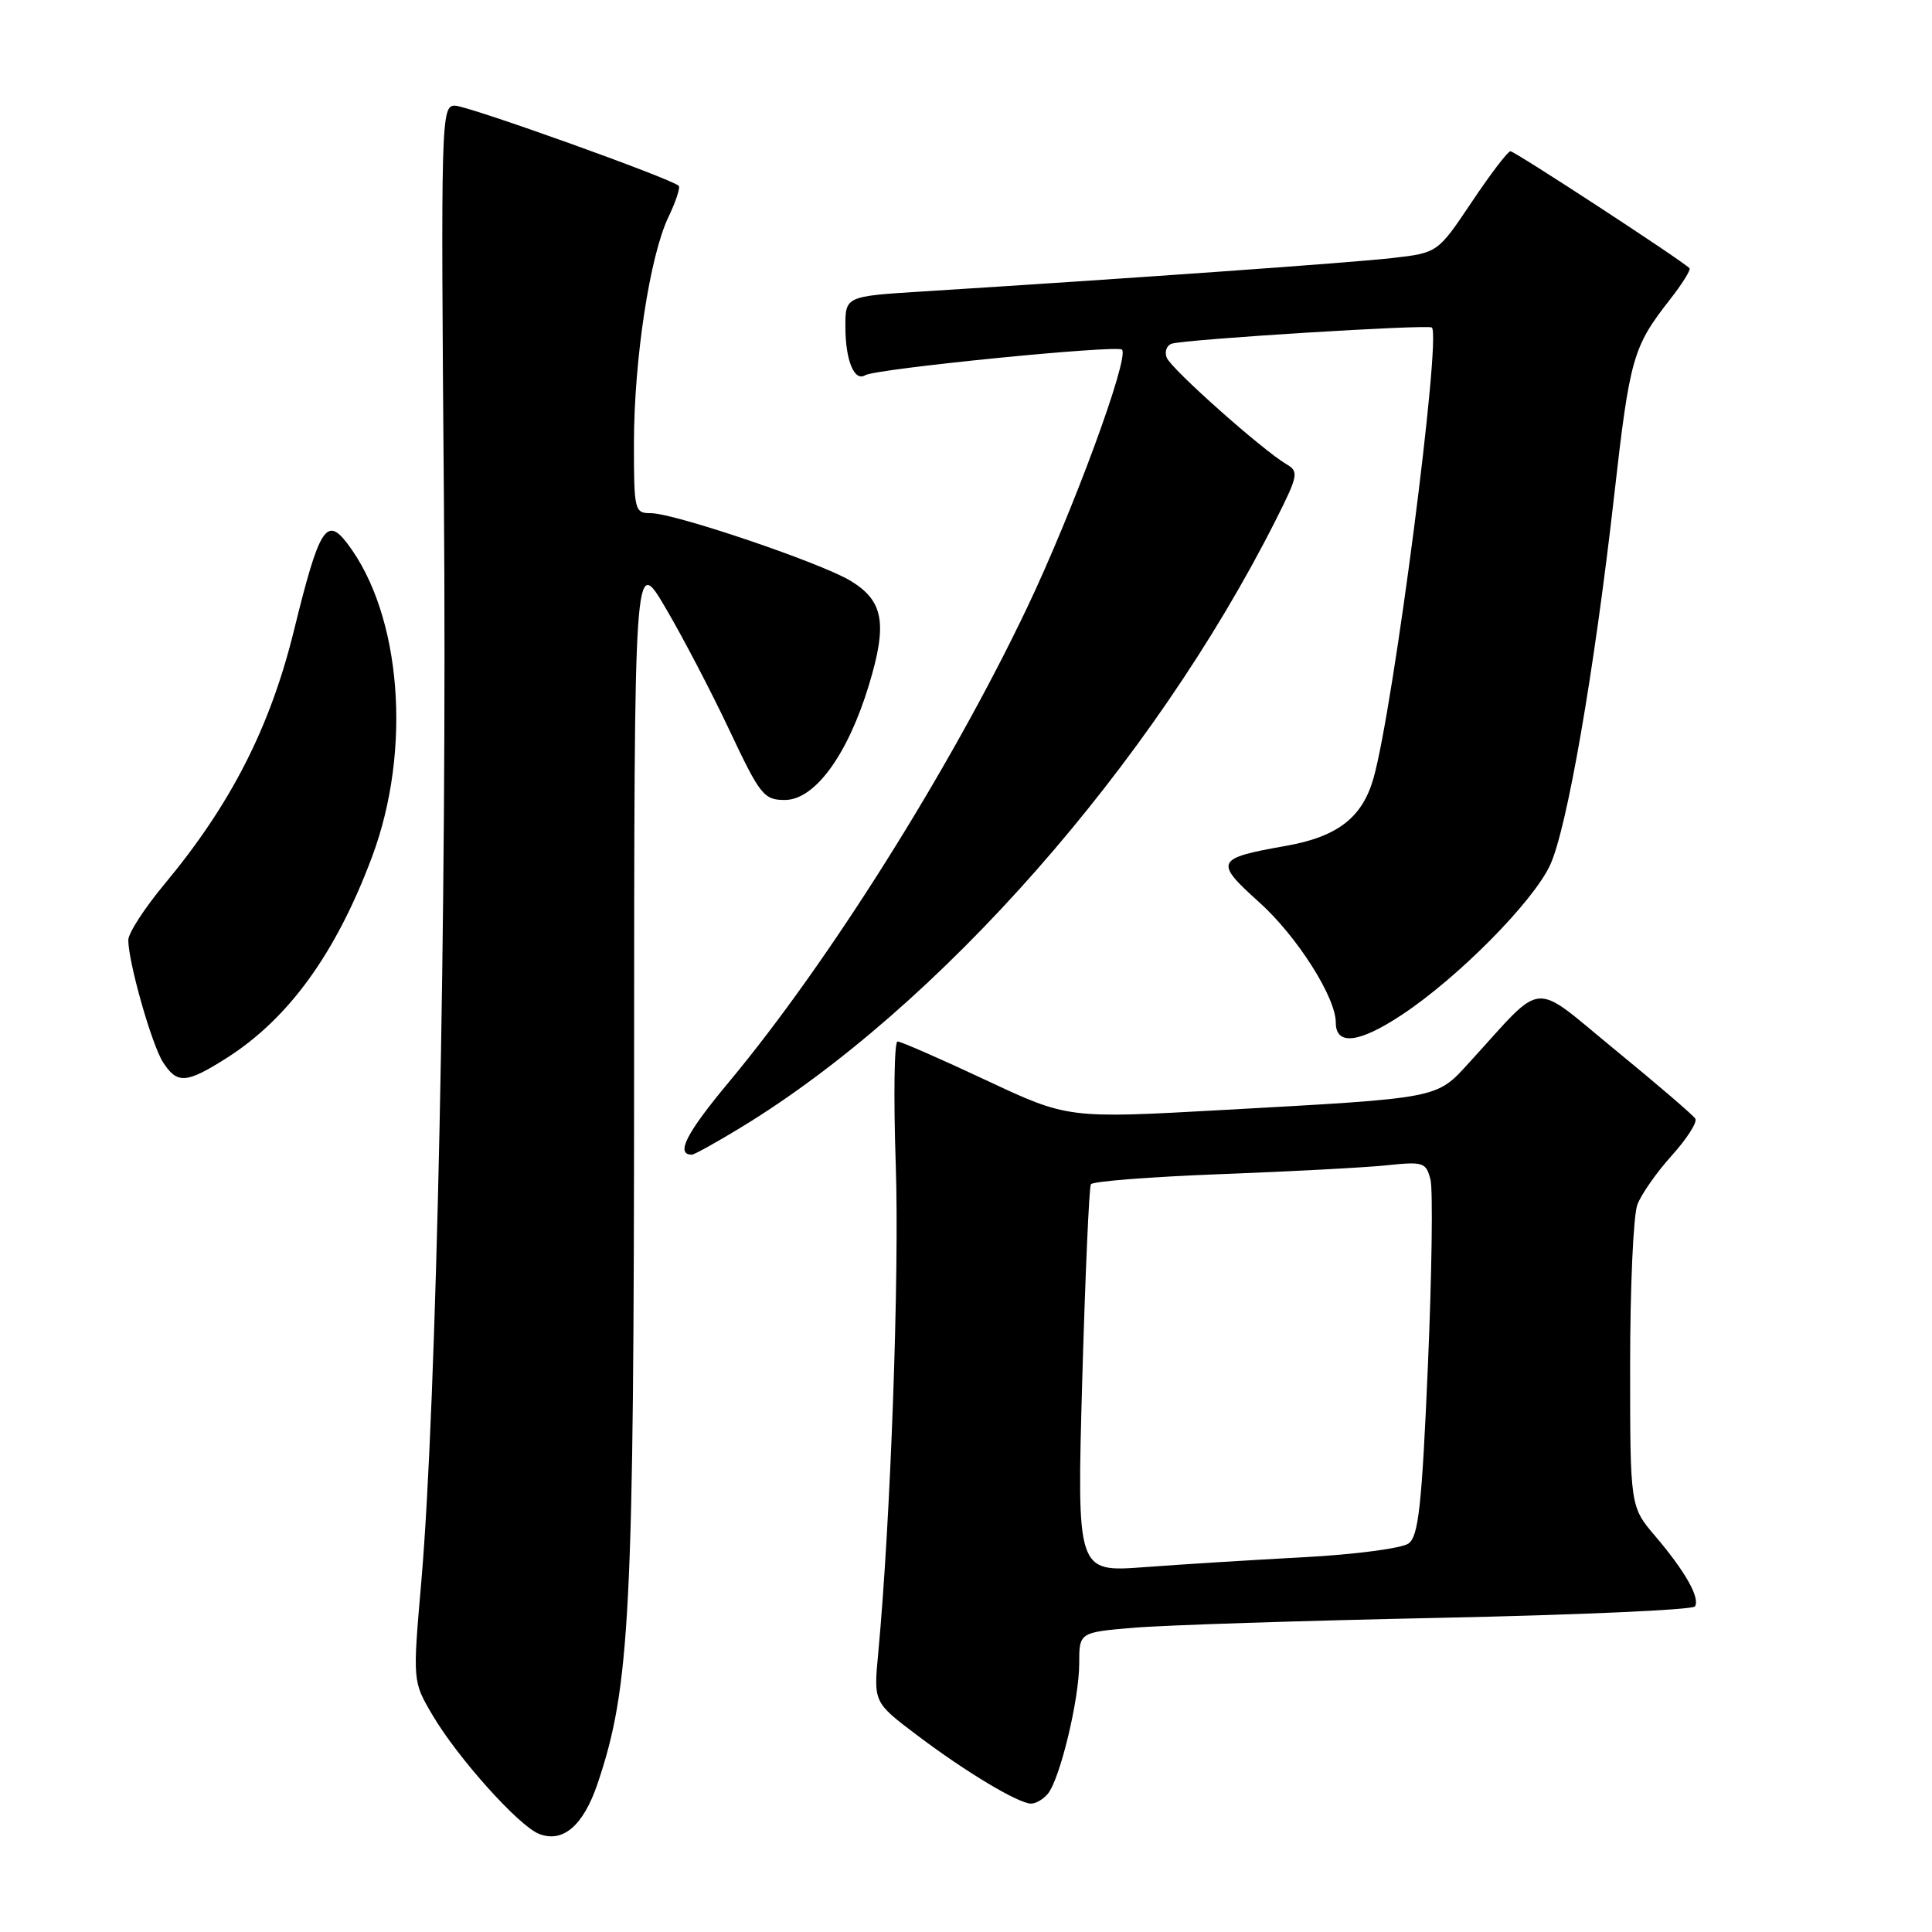 <?xml version="1.0" encoding="UTF-8" standalone="no"?>
<!DOCTYPE svg PUBLIC "-//W3C//DTD SVG 1.1//EN" "http://www.w3.org/Graphics/SVG/1.1/DTD/svg11.dtd" >
<svg xmlns="http://www.w3.org/2000/svg" xmlns:xlink="http://www.w3.org/1999/xlink" version="1.1" viewBox="0 0 256 256">
 <g >
 <path fill="currentColor"
d=" M 79.18 236.34 C 83.50 223.58 84.00 213.79 84.02 141.87 C 84.04 73.50 84.04 73.50 88.16 80.50 C 90.43 84.35 94.25 91.66 96.65 96.75 C 100.72 105.38 101.22 106.00 104.00 106.00 C 107.96 106.00 112.32 100.04 115.13 90.79 C 117.61 82.63 117.09 79.63 112.72 76.97 C 108.81 74.59 89.38 68.00 86.25 68.00 C 84.08 68.00 84.00 67.67 84.00 58.75 C 84.01 47.67 86.10 33.91 88.57 28.76 C 89.55 26.71 90.17 24.84 89.93 24.62 C 88.89 23.64 61.97 14.00 60.28 14.00 C 58.45 14.00 58.41 15.62 58.82 66.25 C 59.25 119.74 57.86 186.20 55.82 209.64 C 54.68 222.78 54.68 222.78 57.28 227.21 C 60.59 232.86 68.74 241.96 71.43 243.00 C 74.59 244.24 77.30 241.91 79.18 236.34 Z  M 138.84 237.69 C 140.45 235.75 143.00 225.18 143.00 220.44 C 143.00 216.29 143.00 216.29 150.31 215.68 C 154.33 215.34 172.57 214.75 190.85 214.37 C 209.13 213.99 224.31 213.31 224.59 212.86 C 225.29 211.73 223.31 208.23 219.35 203.57 C 216.00 199.64 216.00 199.64 216.00 180.89 C 216.00 170.57 216.43 161.00 216.96 159.62 C 217.48 158.24 219.54 155.30 221.54 153.09 C 223.53 150.88 224.93 148.69 224.64 148.23 C 224.35 147.76 219.58 143.67 214.04 139.13 C 202.71 129.86 204.85 129.68 194.72 140.75 C 190.27 145.62 191.06 145.47 162.00 147.08 C 141.50 148.22 141.50 148.22 130.61 143.11 C 124.62 140.30 119.36 138.00 118.93 138.00 C 118.49 138.00 118.39 145.31 118.69 154.25 C 119.19 168.81 118.01 201.54 116.37 219.04 C 115.75 225.57 115.75 225.57 121.51 229.92 C 127.97 234.80 134.93 238.97 136.63 238.99 C 137.25 238.99 138.24 238.41 138.84 237.69 Z  M 98.10 149.44 C 124.34 133.50 152.67 101.35 169.02 68.96 C 172.01 63.03 172.12 62.48 170.49 61.53 C 167.28 59.65 155.16 48.87 154.59 47.38 C 154.29 46.58 154.59 45.75 155.27 45.54 C 157.15 44.95 189.29 42.96 189.73 43.40 C 191.00 44.67 184.67 93.59 182.01 103.07 C 180.53 108.33 177.24 110.88 170.35 112.09 C 161.06 113.73 160.85 114.16 166.87 119.57 C 171.86 124.06 177.00 132.14 177.00 135.50 C 177.00 138.59 180.10 138.22 185.78 134.45 C 193.21 129.53 203.11 119.53 205.39 114.64 C 207.63 109.85 211.23 89.09 213.87 65.81 C 215.95 47.41 216.36 45.97 221.27 39.70 C 222.90 37.62 224.07 35.74 223.87 35.54 C 222.74 34.42 200.67 20.01 200.14 20.04 C 199.79 20.05 197.47 23.09 195.00 26.79 C 190.50 33.50 190.50 33.50 184.50 34.19 C 179.10 34.81 149.53 36.91 122.25 38.62 C 112.00 39.26 112.00 39.26 112.02 43.38 C 112.03 47.76 113.21 50.61 114.64 49.72 C 116.04 48.86 148.01 45.68 148.67 46.33 C 149.69 47.35 142.13 67.88 136.03 80.66 C 125.86 101.97 109.77 127.55 96.59 143.37 C 90.91 150.18 89.48 153.00 91.68 153.00 C 91.99 153.00 94.88 151.40 98.10 149.44 Z  M 30.05 140.18 C 38.27 134.95 44.53 126.29 49.30 113.53 C 54.62 99.31 53.20 81.43 46.01 72.00 C 43.25 68.38 42.29 69.95 38.97 83.46 C 35.80 96.38 30.60 106.57 21.78 117.17 C 19.15 120.33 17.00 123.65 17.00 124.56 C 17.00 127.50 20.11 138.44 21.60 140.75 C 23.48 143.67 24.68 143.59 30.05 140.18 Z  M 143.40 182.97 C 143.80 169.02 144.31 157.30 144.55 156.92 C 144.79 156.53 152.53 155.93 161.74 155.58 C 170.96 155.23 180.85 154.71 183.71 154.41 C 188.62 153.90 188.96 154.01 189.55 156.32 C 189.88 157.68 189.73 168.81 189.20 181.07 C 188.40 199.55 187.96 203.56 186.64 204.52 C 185.76 205.16 179.52 205.98 172.77 206.34 C 166.02 206.70 156.49 207.29 151.59 207.66 C 142.69 208.32 142.69 208.32 143.40 182.97 Z "/>
</g>
</svg>